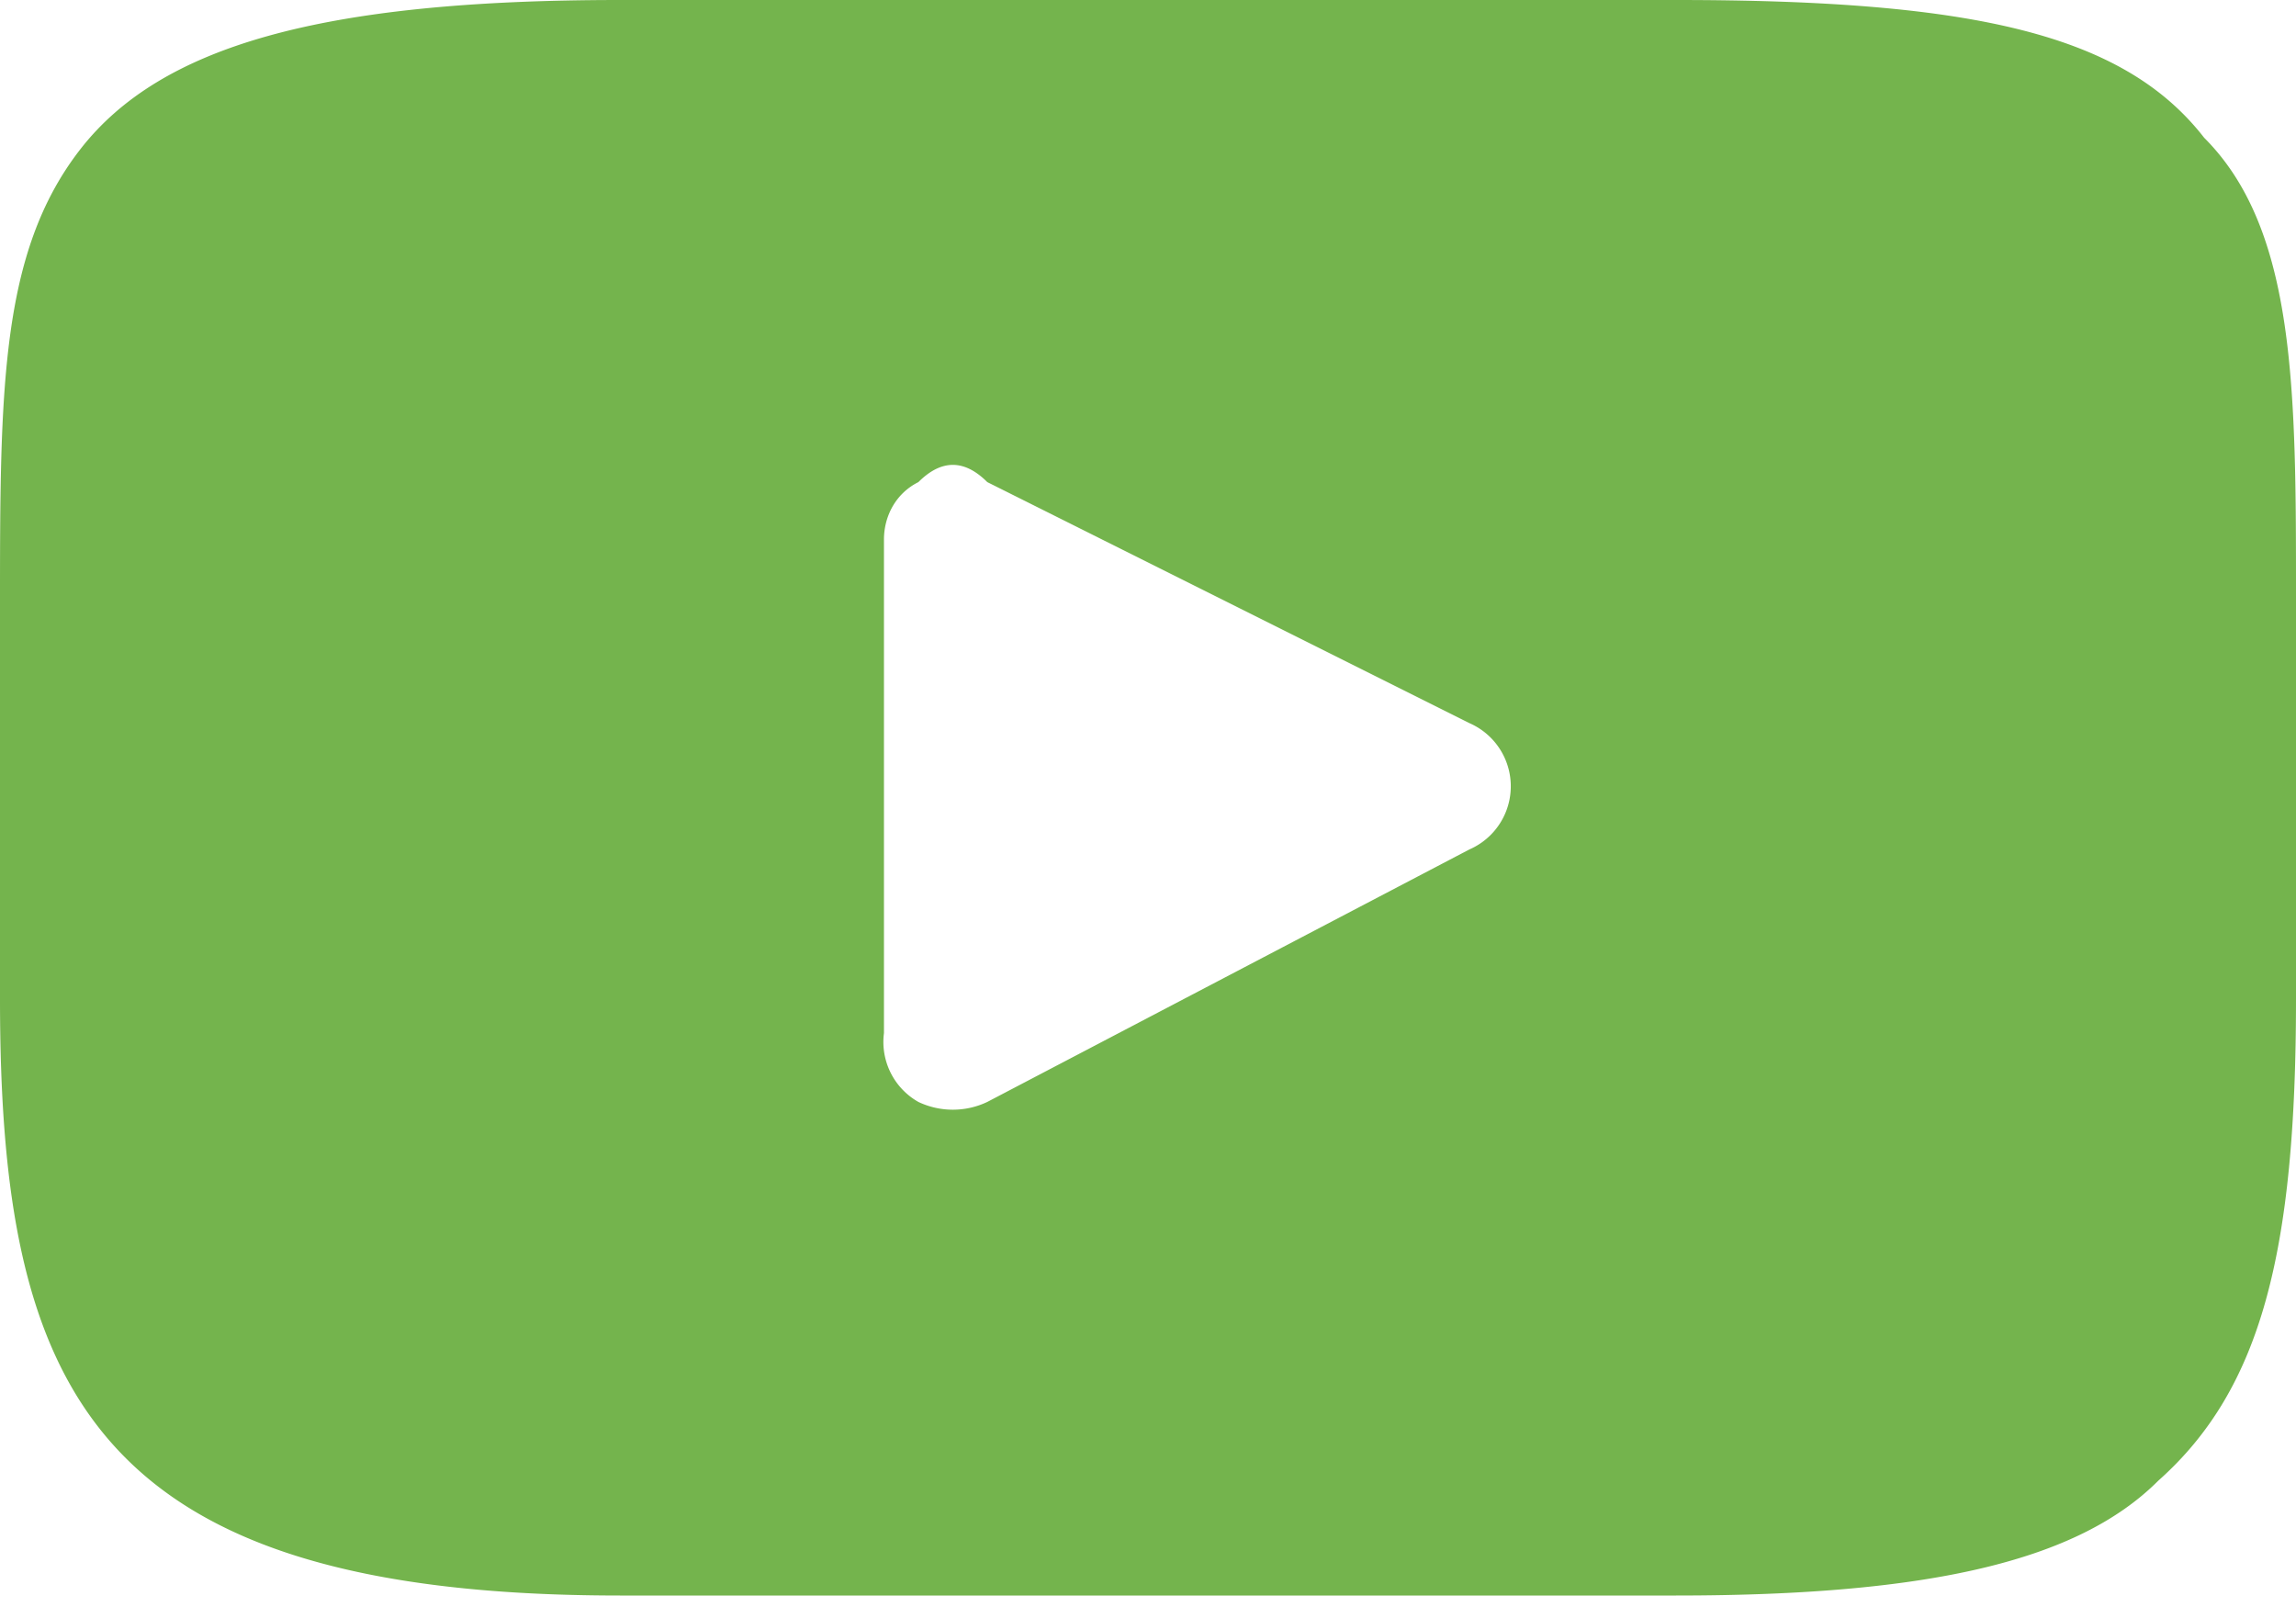 <svg xmlns="http://www.w3.org/2000/svg" width="20" height="14"><path fill="#74B44D" d="M19.2 1.2c-.7-.9-2-1.2-4.6-1.2H5.4C2.8 0 1.4.4.7 1.3c-.7.9-.7 2.1-.7 4v3.4c0 3.4.8 5.2 5.4 5.2h9.2c2.2 0 3.5-.3 4.2-1 .9-.8 1.2-2 1.2-4.2V5.2c0-1.8 0-3.2-.8-4zm-6.4 6.2L8.6 9.6a.7.7 0 0 1-.6 0 .6.6 0 0 1-.3-.6V4.7c0-.2.1-.4.3-.5.2-.2.4-.2.6 0l4.2 2.1a.6.6 0 0 1 0 1.1z"/></svg>